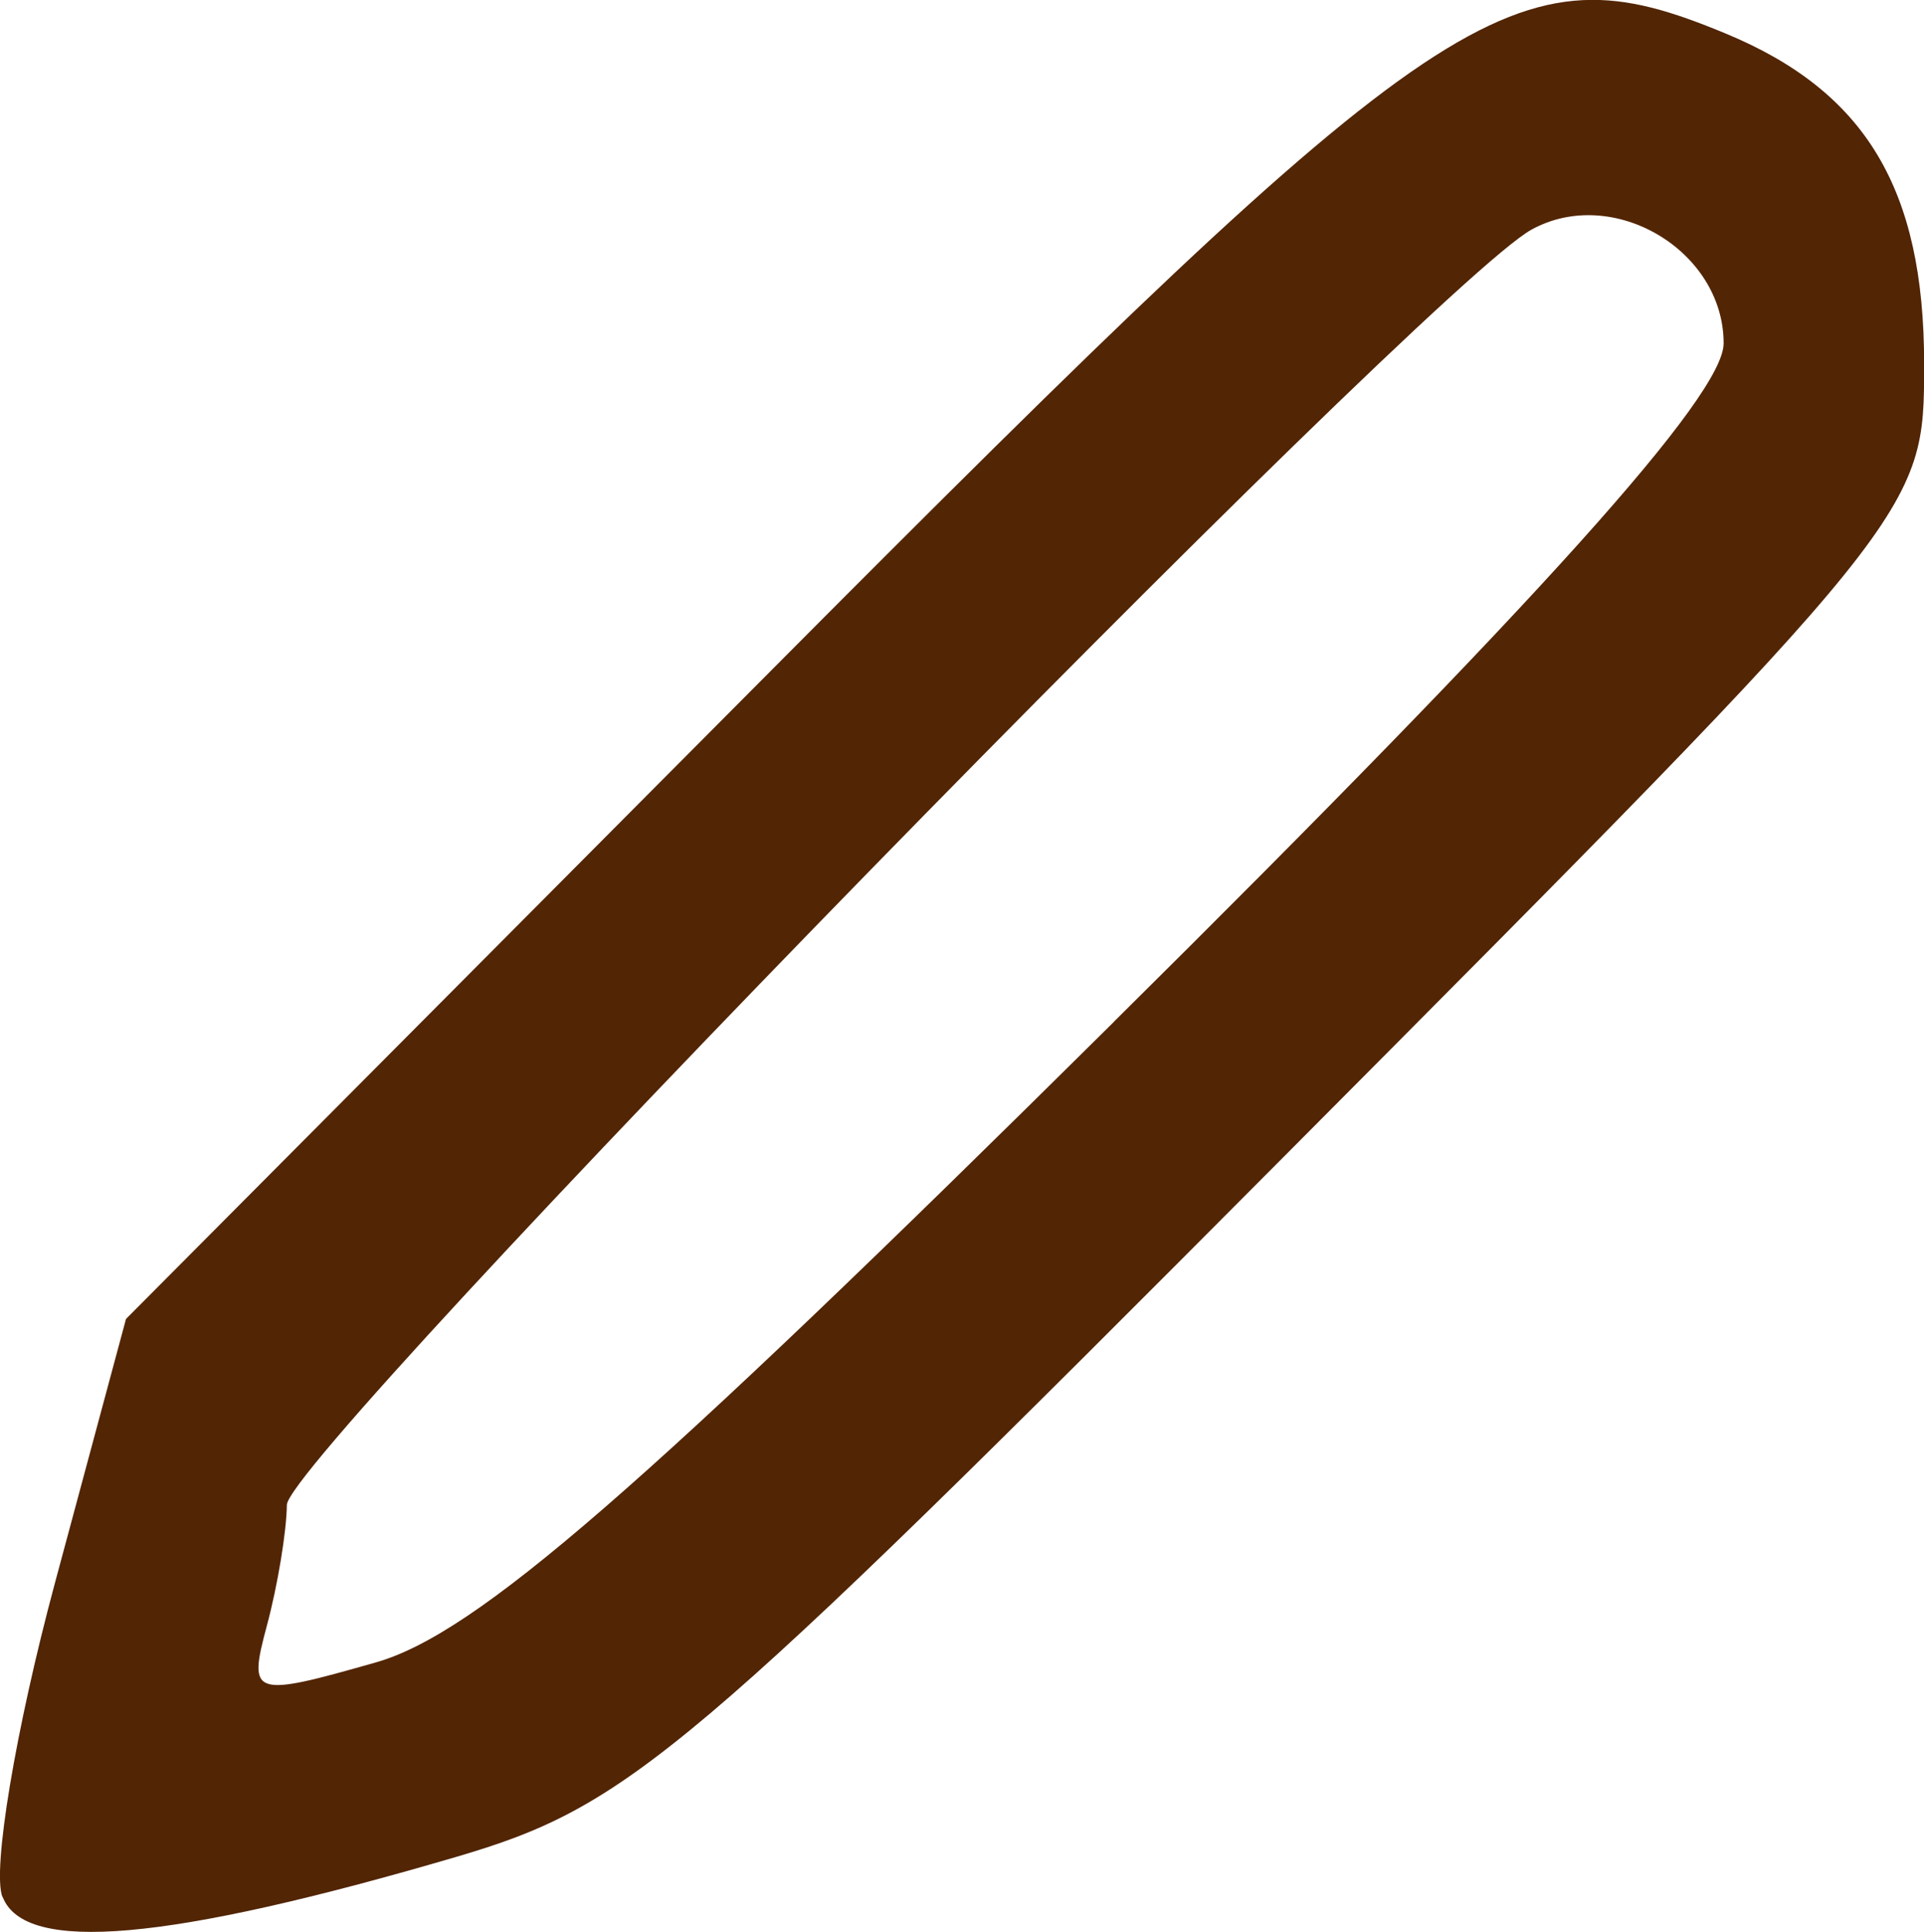 <?xml version="1.0" encoding="UTF-8" standalone="no"?>
<!-- Created with Inkscape (http://www.inkscape.org/) -->

<svg
   width="15.239mm"
   height="15.3mm"
   viewBox="0 0 15.239 15.3"
   version="1.1"
   id="svg1"
   inkscape:version="1.3.2 (091e20e, 2023-11-25, custom)"
   sodipodi:docname="ÄGD.svg"
   xml:space="preserve"
   xmlns:inkscape="http://www.inkscape.org/namespaces/inkscape"
   xmlns:sodipodi="http://sodipodi.sourceforge.net/DTD/sodipodi-0.dtd"
   xmlns="http://www.w3.org/2000/svg"
   xmlns:svg="http://www.w3.org/2000/svg"><sodipodi:namedview
     id="namedview1"
     pagecolor="#ffffff"
     bordercolor="#000000"
     borderopacity="0.25"
     inkscape:showpageshadow="2"
     inkscape:pageopacity="0.0"
     inkscape:pagecheckerboard="0"
     inkscape:deskcolor="#d1d1d1"
     inkscape:document-units="mm"
     inkscape:zoom="0.69219276"
     inkscape:cx="267.98893"
     inkscape:cy="452.90852"
     inkscape:window-width="1920"
     inkscape:window-height="991"
     inkscape:window-x="-9"
     inkscape:window-y="-9"
     inkscape:window-maximized="1"
     inkscape:current-layer="layer1"
     showgrid="false" /><defs
     id="defs1" /><g
     inkscape:label="Lager 1"
     inkscape:groupmode="layer"
     id="layer1"
     transform="translate(-124.307,-198.565)"><path
       style="fill:#522504;fill-opacity:1"
       d="m 124.326,213.587 c -0.082,-0.213 0.105,-1.329 0.415,-2.482 l 0.564,-2.095 5.068,-5.093 c 5.415,-5.443 5.923,-5.782 7.601,-5.087 1.109,0.459 1.573,1.231 1.573,2.617 0,1.182 -0.002,1.185 -5.081,6.288 -4.733,4.756 -5.182,5.135 -6.548,5.536 -2.281,0.669 -3.416,0.769 -3.59,0.316 z m 8.804,-6.931 c 3.382,-3.35 4.829,-4.96 4.829,-5.372 0,-0.736 -0.876,-1.255 -1.521,-0.901 -0.82,0.45 -9.856,9.706 -9.859,10.1 -0.002,0.209 -0.073,0.641 -0.159,0.959 -0.149,0.556 -0.115,0.567 0.864,0.288 0.793,-0.226 2.09,-1.352 5.847,-5.074 z"
       id="path1"
       sodipodi:nodetypes="sscssscsssssscss" /></g></svg>
